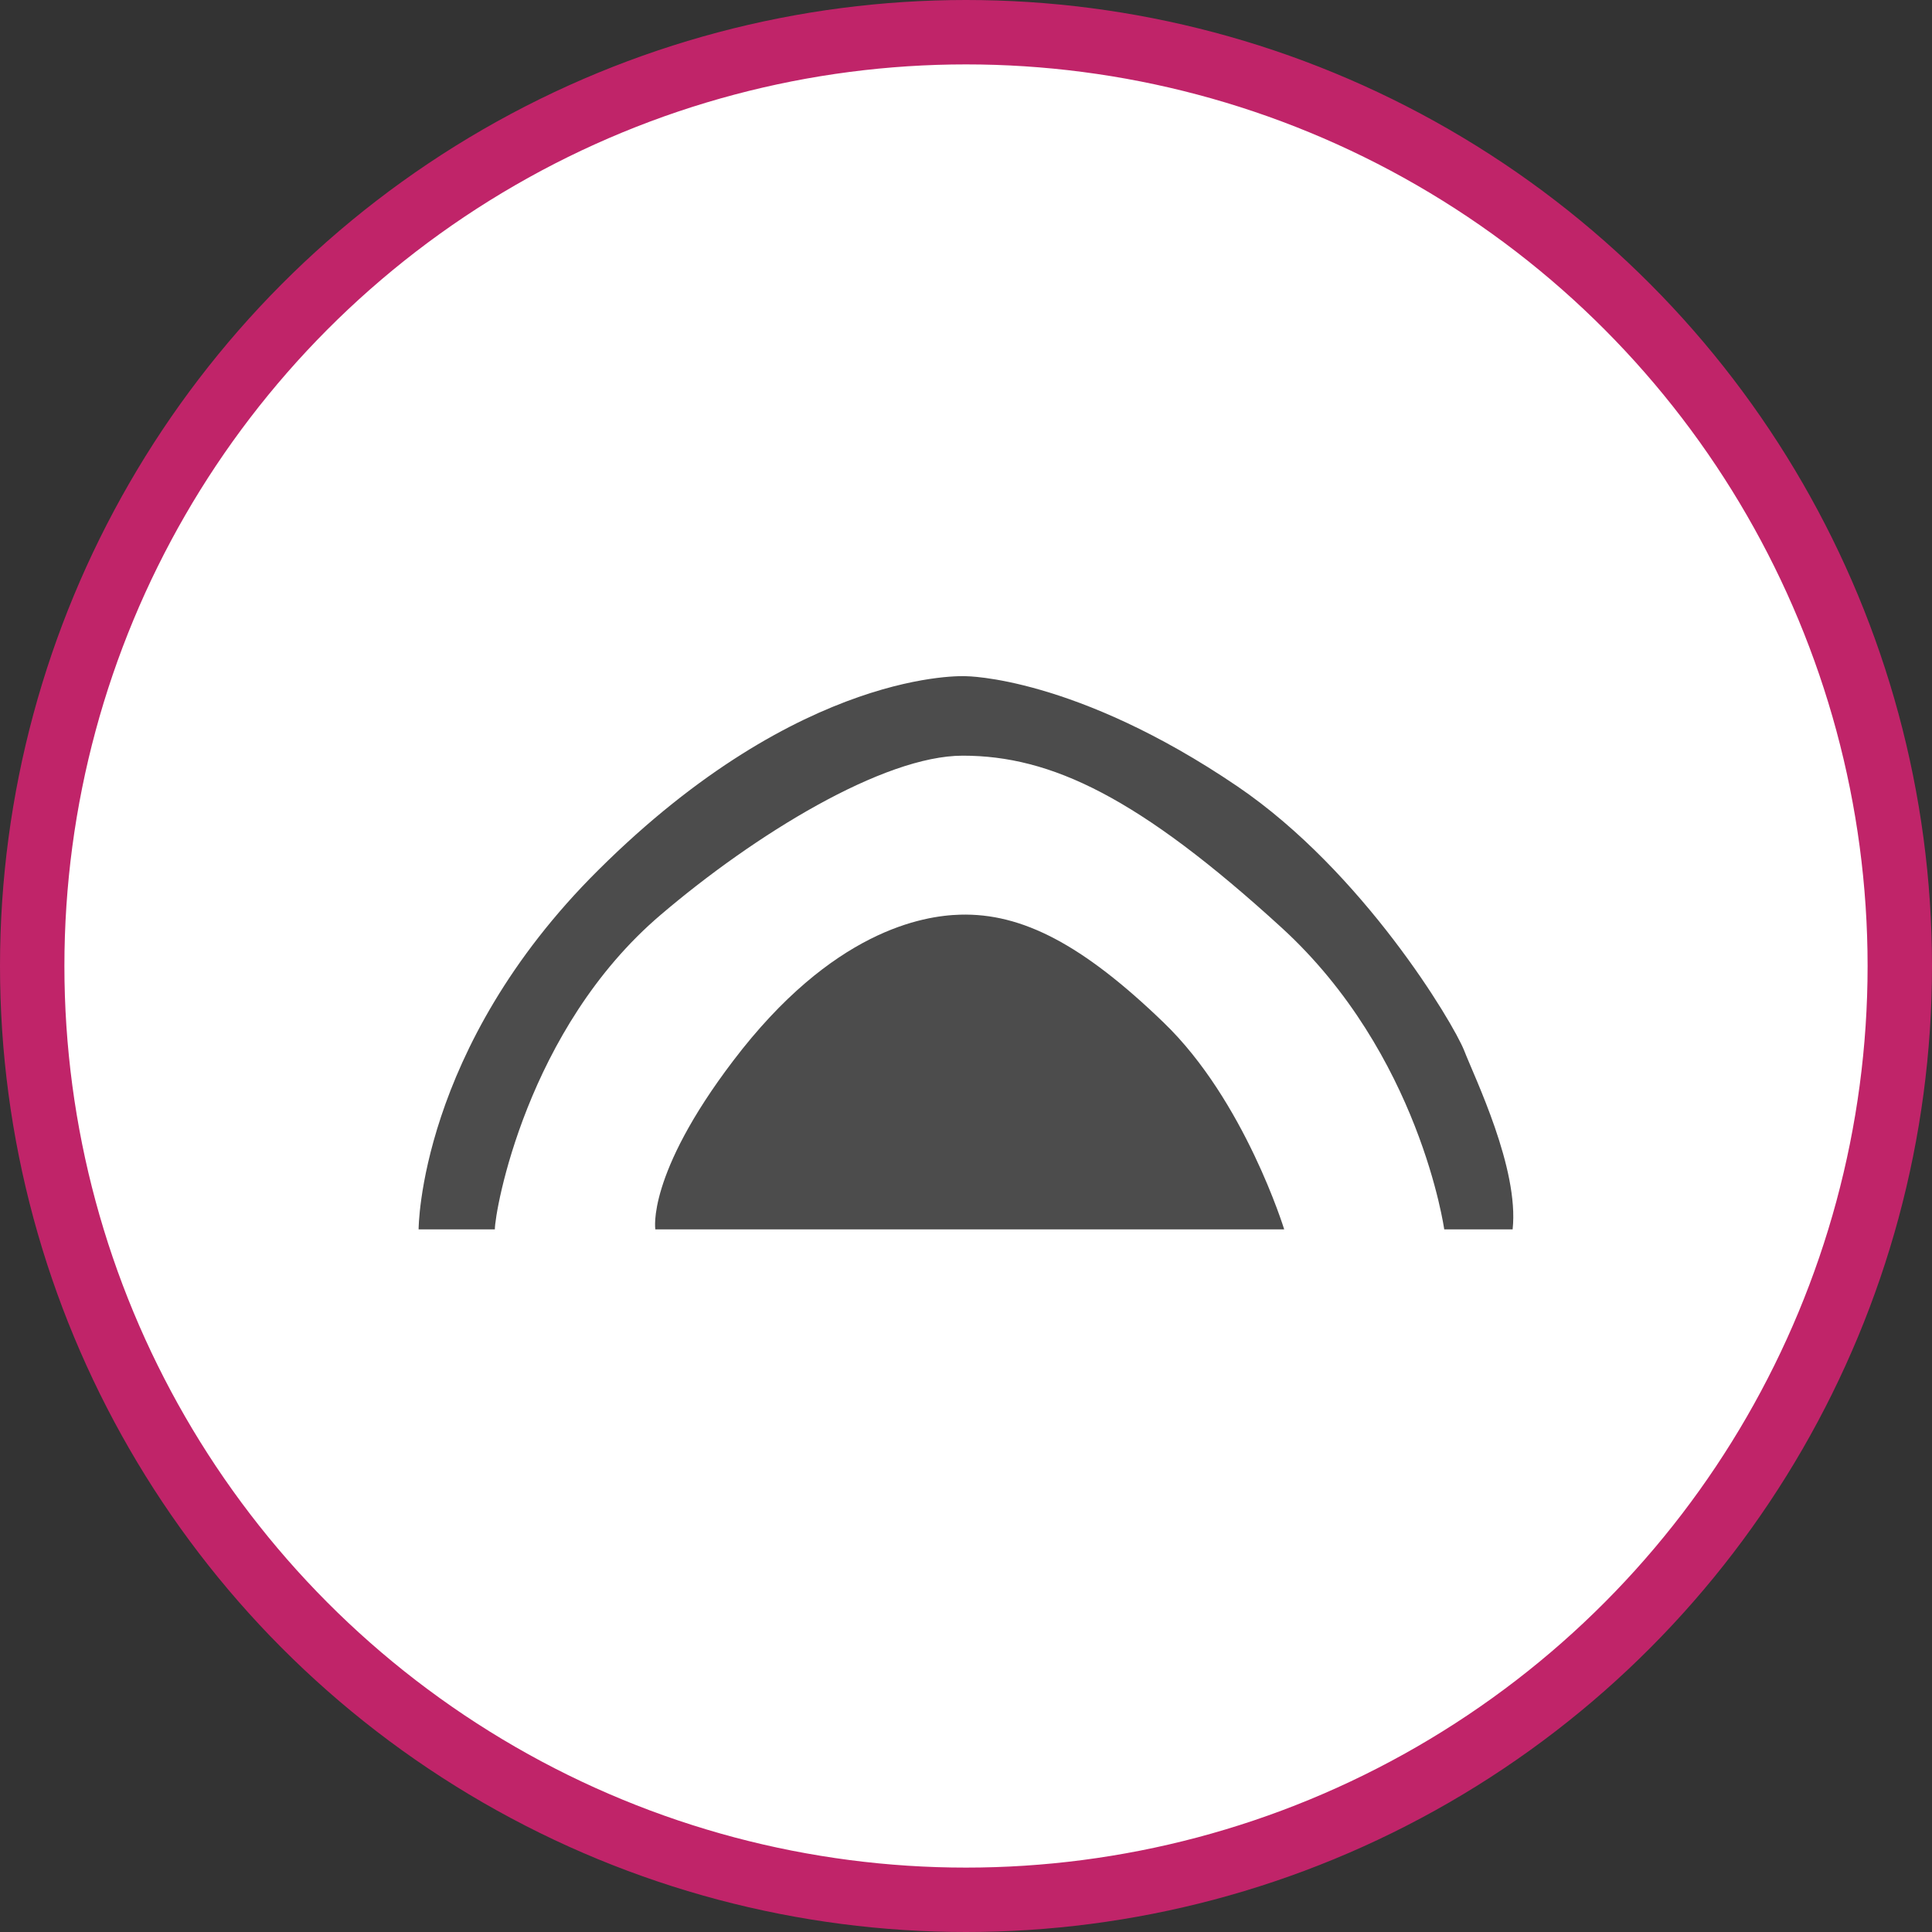 <?xml version="1.0" encoding="UTF-8" standalone="no"?>
<!-- Created with Inkscape (http://www.inkscape.org/) -->

<svg
   xmlns:dc="http://purl.org/dc/elements/1.1/"
   xmlns:cc="http://creativecommons.org/ns#"
   xmlns:rdf="http://www.w3.org/1999/02/22-rdf-syntax-ns#"
   xmlns:svg="http://www.w3.org/2000/svg"
   xmlns="http://www.w3.org/2000/svg"
   xmlns:xlink="http://www.w3.org/1999/xlink"
   xmlns:sodipodi="http://sodipodi.sourceforge.net/DTD/sodipodi-0.dtd"
   xmlns:inkscape="http://www.inkscape.org/namespaces/inkscape"
   width="30px"
   height="30px"
   version="1.1"
   id="svg8"
   inkscape:version="0.92.4 5da689c313, 2019-01-14"
   sodipodi:docname="container.svg">
  <rect width="100%" height="100%" fill="#333333" stroke="none"/>
  <defs
     id="defs2" />
  <sodipodi:namedview
     id="base"
     pagecolor="#ffffff"
     bordercolor="#666666"
     borderopacity="1.0"
     inkscape:pageopacity="0.0"
     inkscape:pageshadow="2"
     inkscape:zoom="13.049334"
     inkscape:cx="18.679046"
     inkscape:cy="12.165829"
     inkscape:document-units="px"
     inkscape:current-layer="layer1"
     showgrid="false"
     inkscape:snap-page="false"
     units="px"
     inkscape:window-width="1884"
     inkscape:window-height="1061"
     inkscape:window-x="0"
     inkscape:window-y="0"
     inkscape:window-maximized="1"
     fit-margin-top="0"
     fit-margin-left="0"
     fit-margin-right="0"
     fit-margin-bottom="0" />
    <circle
       style="color:#000000;clip-rule:nonzero;display:inline;overflow:visible;visibility:visible;opacity:1;isolation:auto;mix-blend-mode:normal;color-interpolation:sRGB;color-interpolation-filters:linearRGB;solid-color:#000000;solid-opacity:1;vector-effect:none;fill:#ffffff;fill-opacity:1;fill-rule:evenodd;stroke:#c02469;stroke-width:1;stroke-linecap:butt;stroke-linejoin:miter;stroke-miterlimit:4;stroke-dasharray:none;stroke-dashoffset:0;stroke-opacity:1;marker:none;color-rendering:auto;image-rendering:auto;shape-rendering:auto;text-rendering:auto;enable-background:accumulate"
       id="path815"
       cx="15"
       cy="15"
       r="14.5" />
<g transform="translate(6.5,10.5)"><path fill-rule="nonzero" fill="rgb(30%,30%,30%)" fill-opacity="1" d="M 0 8.59 C 0 8.59 0 5.781 2.789 3.012 C 5.957 -0.141 8.496 0 8.496 0 C 8.496 0 10.195 0 12.715 1.711 C 14.668 3.039 16.062 5.379 16.234 5.809 C 16.402 6.242 17.09 7.645 16.988 8.59 L 15.926 8.59 C 15.926 8.59 15.547 5.867 13.402 3.906 C 11.18 1.875 9.82 1.234 8.449 1.234 C 7.215 1.234 5.219 2.461 3.762 3.703 C 1.672 5.48 1.184 8.309 1.184 8.59 Z M 0 8.59 "/>
<path fill-rule="nonzero" fill="rgb(30%,30%,30%)" fill-opacity="1" d="M 3.676 8.59 L 13.441 8.59 C 13.441 8.59 12.828 6.59 11.57 5.379 C 10.312 4.164 9.367 3.676 8.41 3.703 C 7.832 3.719 6.422 3.949 4.887 5.969 C 3.535 7.746 3.676 8.59 3.676 8.59 Z M 3.676 8.59 "/>
</g>
</svg>
